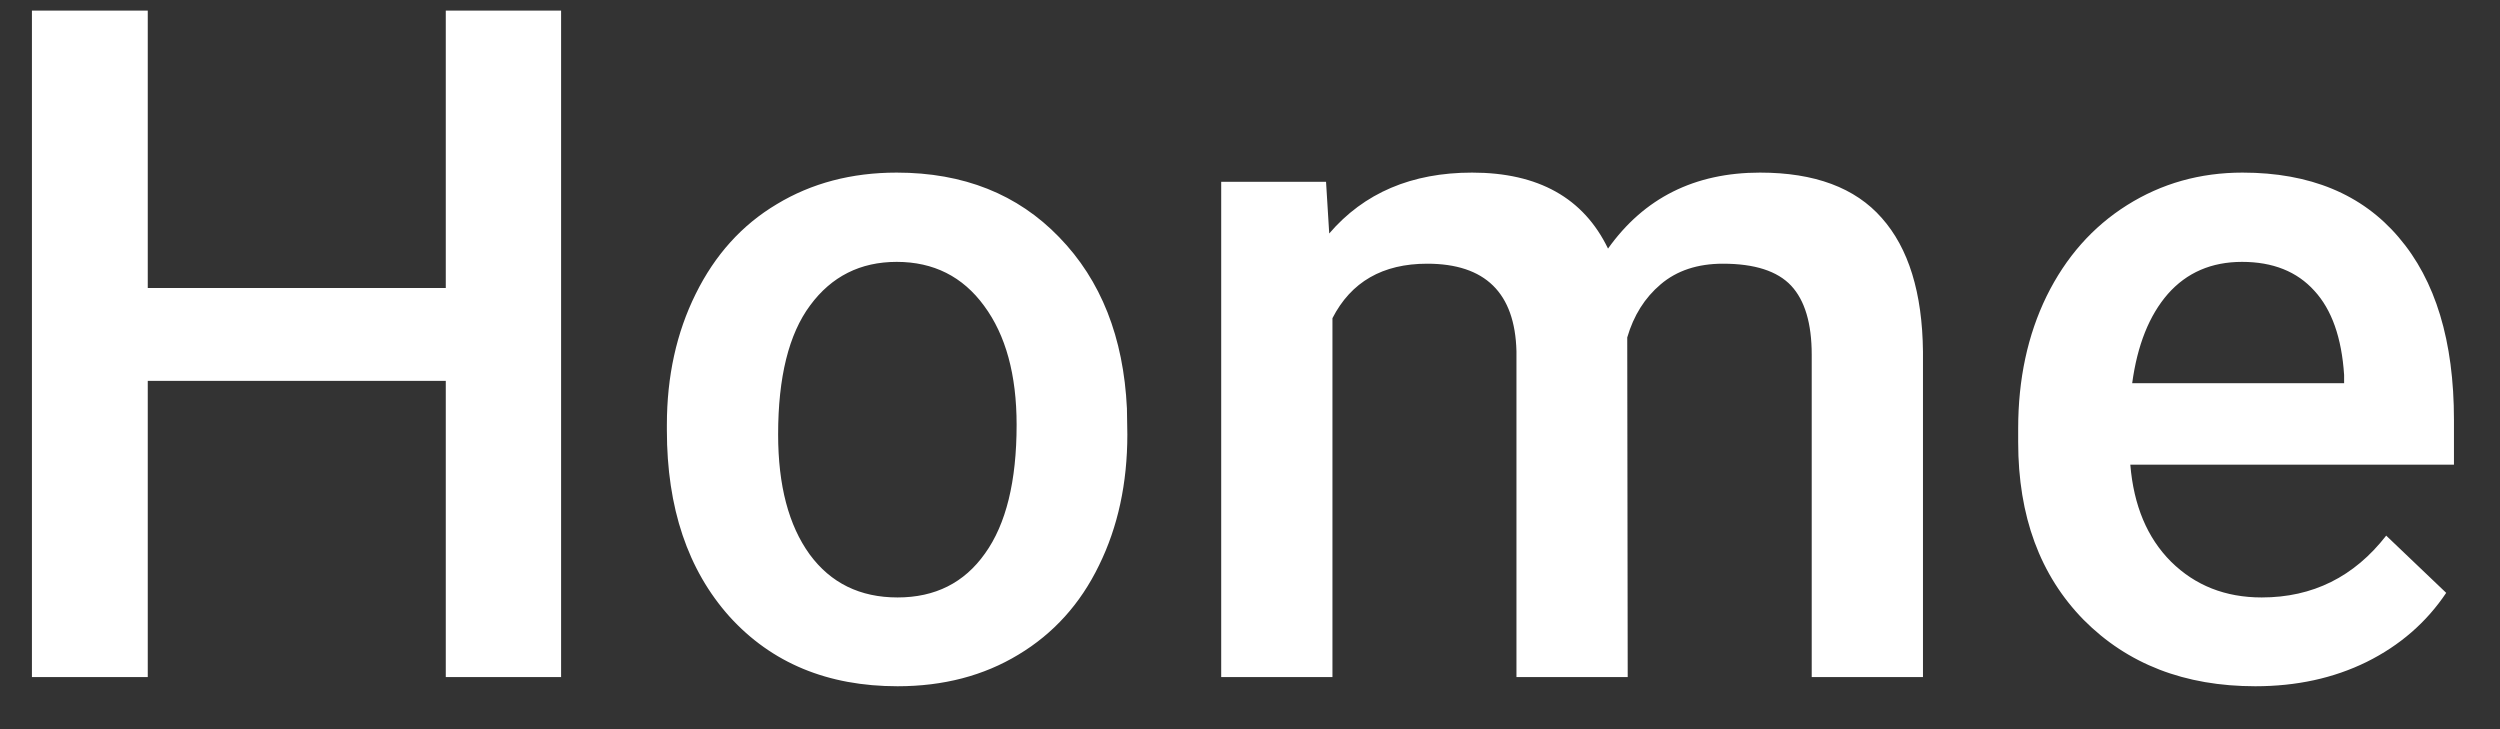 <svg width="48" height="14" viewBox="0 0 48 14" fill="none" xmlns="http://www.w3.org/2000/svg">
<rect x="0" y="0" width="48" height="14" fill="#333333" stroke="none"/>
<path d="M10.773 13H8.559V7.313H2.837V13H0.613V0.203H2.837V5.529H8.559V0.203H10.773V13ZM12.804 8.157C12.804 7.226 12.988 6.388 13.357 5.644C13.727 4.894 14.245 4.319 14.913 3.921C15.581 3.517 16.349 3.314 17.216 3.314C18.499 3.314 19.539 3.728 20.336 4.554C21.139 5.38 21.572 6.476 21.637 7.841L21.645 8.342C21.645 9.279 21.464 10.117 21.101 10.855C20.743 11.594 20.227 12.165 19.554 12.569C18.886 12.974 18.112 13.176 17.233 13.176C15.892 13.176 14.816 12.73 14.008 11.84C13.205 10.943 12.804 9.751 12.804 8.263V8.157ZM14.94 8.342C14.94 9.32 15.142 10.088 15.546 10.645C15.95 11.195 16.513 11.471 17.233 11.471C17.954 11.471 18.514 11.19 18.912 10.627C19.316 10.065 19.519 9.241 19.519 8.157C19.519 7.196 19.311 6.435 18.895 5.872C18.484 5.31 17.925 5.028 17.216 5.028C16.519 5.028 15.965 5.307 15.555 5.863C15.145 6.414 14.94 7.24 14.94 8.342ZM25.46 3.49L25.521 4.483C26.189 3.704 27.104 3.314 28.264 3.314C29.535 3.314 30.405 3.801 30.874 4.773C31.565 3.801 32.538 3.314 33.792 3.314C34.841 3.314 35.62 3.604 36.13 4.185C36.645 4.765 36.909 5.62 36.921 6.751V13H34.785V6.812C34.785 6.209 34.653 5.767 34.39 5.485C34.126 5.204 33.69 5.063 33.08 5.063C32.594 5.063 32.195 5.195 31.885 5.459C31.58 5.717 31.366 6.057 31.243 6.479L31.252 13H29.116V6.742C29.087 5.623 28.516 5.063 27.402 5.063C26.547 5.063 25.94 5.412 25.583 6.109V13H23.447V3.49H25.46ZM43.302 13.176C41.948 13.176 40.85 12.751 40.006 11.901C39.168 11.046 38.749 9.909 38.749 8.491V8.228C38.749 7.278 38.931 6.432 39.294 5.688C39.663 4.938 40.179 4.354 40.841 3.938C41.503 3.522 42.241 3.314 43.056 3.314C44.351 3.314 45.35 3.728 46.053 4.554C46.762 5.38 47.116 6.549 47.116 8.061V8.922H40.902C40.967 9.707 41.227 10.328 41.685 10.785C42.148 11.242 42.727 11.471 43.425 11.471C44.403 11.471 45.2 11.075 45.815 10.284L46.967 11.383C46.586 11.951 46.076 12.394 45.438 12.71C44.805 13.021 44.093 13.176 43.302 13.176ZM43.047 5.028C42.461 5.028 41.986 5.233 41.623 5.644C41.266 6.054 41.037 6.625 40.938 7.357H45.007V7.199C44.96 6.484 44.77 5.945 44.435 5.582C44.102 5.213 43.639 5.028 43.047 5.028Z" fill="white"/>
</svg>
